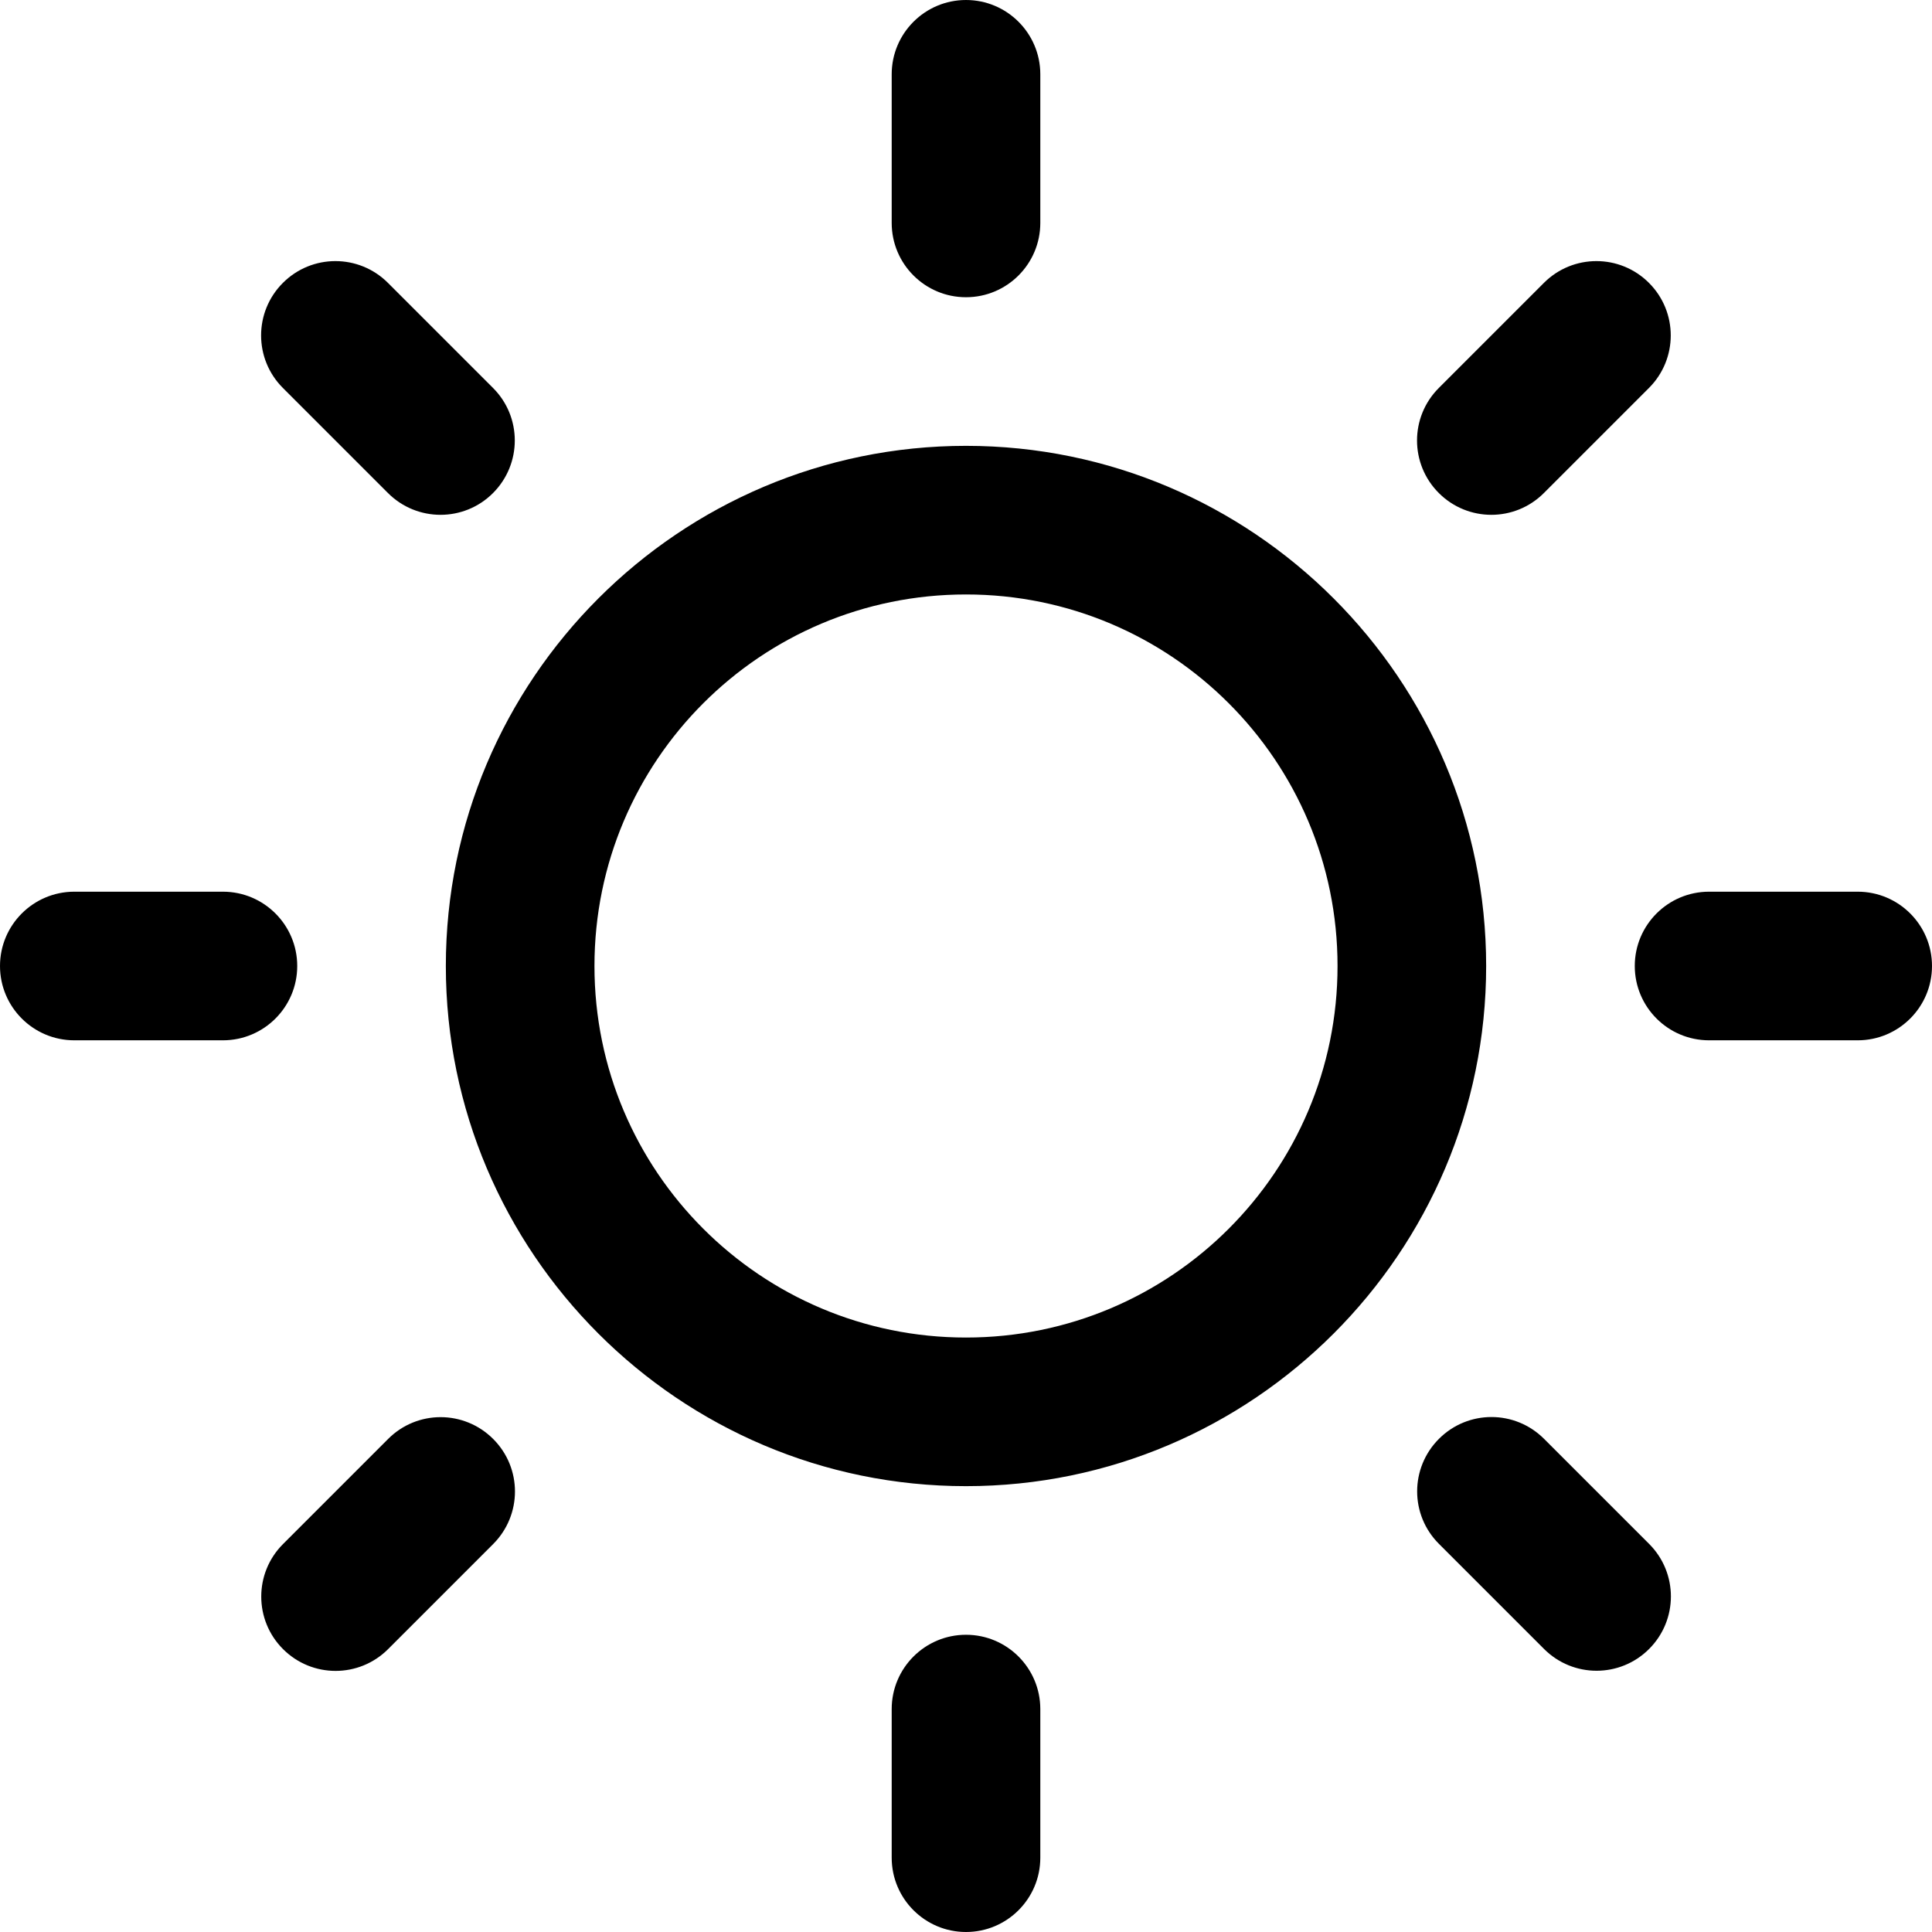 <svg xmlns="http://www.w3.org/2000/svg" version="1.1" fill="#f5f5f5" viewBox="3 3 26 26">
<title>sun</title>
<path fill="#000000" d="M16 9c-3.859 0-7 3.141-7 7s3.141 7 7 7 7-3.141 7-7c0-3.859-3.141-7-7-7zM16 21c-2.762 0-5-2.238-5-5s2.238-5 5-5 5 2.238 5 5-2.238 5-5 5zM16 7c0.552 0 1-0.448 1-1v-2c0-0.552-0.448-1-1-1s-1 0.448-1 1v2c0 0.552 0.448 1 1 1zM16 25c-0.552 0-1 0.448-1 1v2c0 0.552 0.448 1 1 1s1-0.448 1-1v-2c0-0.552-0.448-1-1-1zM23.777 9.635l1.414-1.414c0.391-0.391 0.391-1.023 0-1.414s-1.023-0.391-1.414 0l-1.414 1.414c-0.391 0.391-0.391 1.023 0 1.414s1.023 0.391 1.414 0zM8.223 22.365l-1.414 1.414c-0.391 0.391-0.391 1.023 0 1.414s1.023 0.391 1.414 0l1.414-1.414c0.391-0.392 0.391-1.023 0-1.414s-1.023-0.392-1.414 0zM7 16c0-0.552-0.448-1-1-1h-2c-0.552 0-1 0.448-1 1s0.448 1 1 1h2c0.552 0 1-0.448 1-1zM28 15h-2c-0.552 0-1 0.448-1 1s0.448 1 1 1h2c0.552 0 1-0.448 1-1s-0.448-1-1-1zM8.221 9.635c0.391 0.391 1.024 0.391 1.414 0s0.391-1.023 0-1.414l-1.414-1.414c-0.391-0.391-1.023-0.391-1.414 0s-0.391 1.023 0 1.414l1.414 1.414zM23.779 22.363c-0.392-0.391-1.023-0.391-1.414 0s-0.392 1.023 0 1.414l1.414 1.414c0.391 0.391 1.023 0.391 1.414 0s0.391-1.023 0-1.414l-1.414-1.414z"/>
</svg>